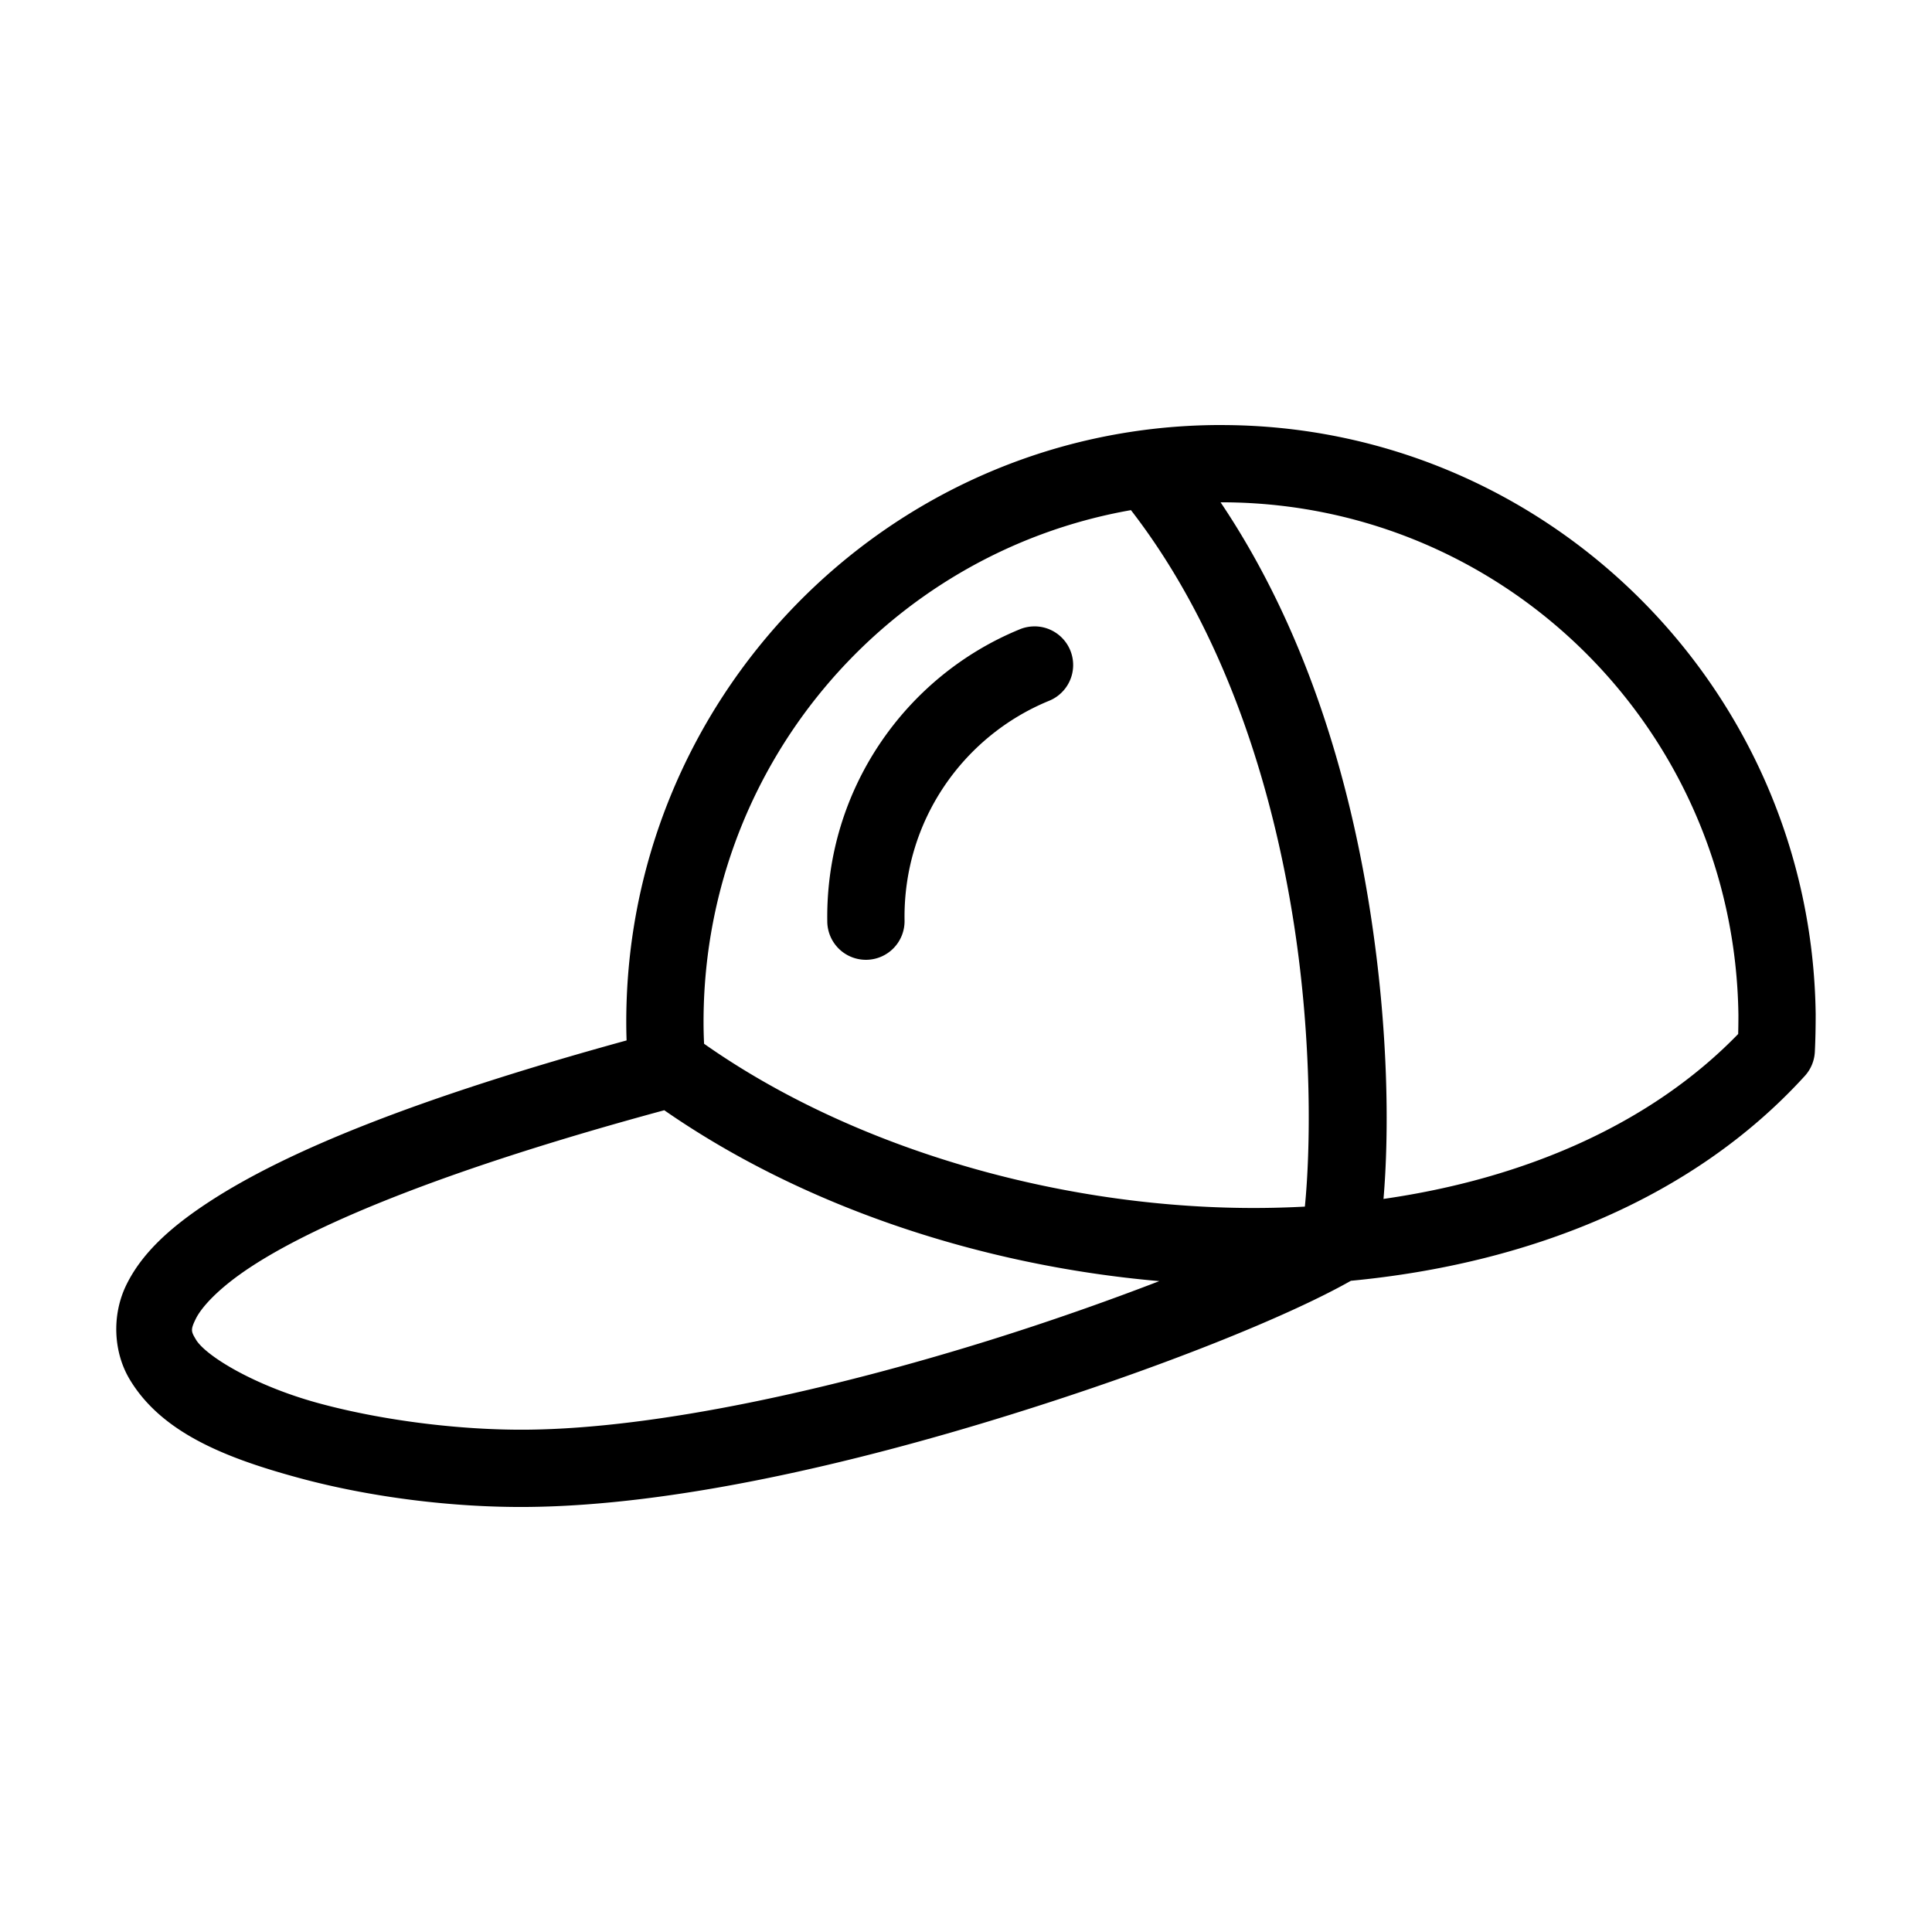 <svg height='300px' width='300px'  fill="#000000" xmlns="http://www.w3.org/2000/svg" version="1.1" x="0px" y="0px" viewBox="0 0 100 100"><g transform="translate(0,-952.362)"><path style="text-indent:0;text-transform:none;direction:ltr;block-progression:tb;baseline-shift:baseline;color:#000000;enable-background:accumulate;" d="m 63.19,974.361 c -0.132,0 -0.265,0.001 -0.398,0.003 -16.975,0.225 -30.587,14.262 -30.374,31.291 a 2,2 0 0 0 0,0.01 c 0.003,0.183 0.008,0.366 0.014,0.549 -10.76,2.961 -17.52,5.689 -21.585,8.34 -2.086,1.36 -3.513,2.703 -4.298,4.294 -0.785,1.591 -0.671,3.509 0.156,4.897 1.654,2.777 4.978,4.083 8.742,5.107 3.764,1.024 8.072,1.544 11.869,1.509 7.567,-0.069 16.825,-2.238 24.966,-4.77 7.804,-2.427 14.408,-5.105 17.64,-6.936 9.107,-0.868 17.652,-4.188 23.495,-10.603 a 2,2 0 0 0 0.519,-1.247 c 0.032,-0.648 0.043,-1.292 0.043,-1.927 a 2,2 0 0 0 0,-0.026 c -0.222,-16.896 -13.984,-30.498 -30.789,-30.489 z m 0.348,4.002 c 14.496,0.175 26.245,11.892 26.442,26.533 0,0.333 -0.004,0.662 -0.012,0.985 -4.557,4.701 -11.104,7.496 -18.358,8.537 0.298,-3.505 0.253,-8.773 -0.677,-14.801 -1.06,-6.872 -3.296,-14.623 -7.756,-21.255 0.12,-10e-5 0.241,-0.002 0.361,-3e-4 z m -4.999,0.405 c 4.853,6.274 7.338,14.308 8.441,21.46 0.942,6.104 0.853,11.646 0.56,14.588 -1.064,0.057 -2.138,0.081 -3.217,0.068 -9.997,-0.117 -20.387,-3.225 -27.88,-8.497 -0.012,-0.26 -0.021,-0.522 -0.025,-0.783 -0.168,-13.402 9.399,-24.603 22.121,-26.837 z m -24.161,31.057 c 7.169,4.977 16.352,8.039 25.627,8.848 -2.65,1.021 -5.698,2.1 -8.91,3.099 -7.929,2.466 -17.001,4.528 -23.815,4.59 -3.393,0.031 -7.445,-0.461 -10.783,-1.369 -3.337,-0.908 -5.855,-2.455 -6.355,-3.294 -0.25,-0.42 -0.291,-0.501 -0.005,-1.081 0.286,-0.58 1.155,-1.579 2.895,-2.713 3.48,-2.269 10.242,-5.065 21.299,-8.063 a 2,2 0 0 0 0.047,-0.015 z" fill="#000000" fill-opacity="1" fill-rule="evenodd" stroke="none" marker="none" visibility="visible" display="inline" overflow="visible"></path><path style="text-indent:0;text-transform:none;direction:ltr;block-progression:tb;baseline-shift:baseline;color:#000000;enable-background:accumulate;" d="m 53.476,984.785 a 2,2 0 0 0 -0.718,0.16 c -5.913,2.434 -10.03,8.311 -9.938,15.088 a 2,2 0 1 0 3.999,-0.054 c -0.069,-5.13 3.035,-9.514 7.462,-11.336 a 2,2 0 0 0 -0.805,-3.859 z" fill="#000000" fill-opacity="1" fill-rule="evenodd" stroke="none" marker="none" visibility="visible" display="inline" overflow="visible"></path></g></svg>